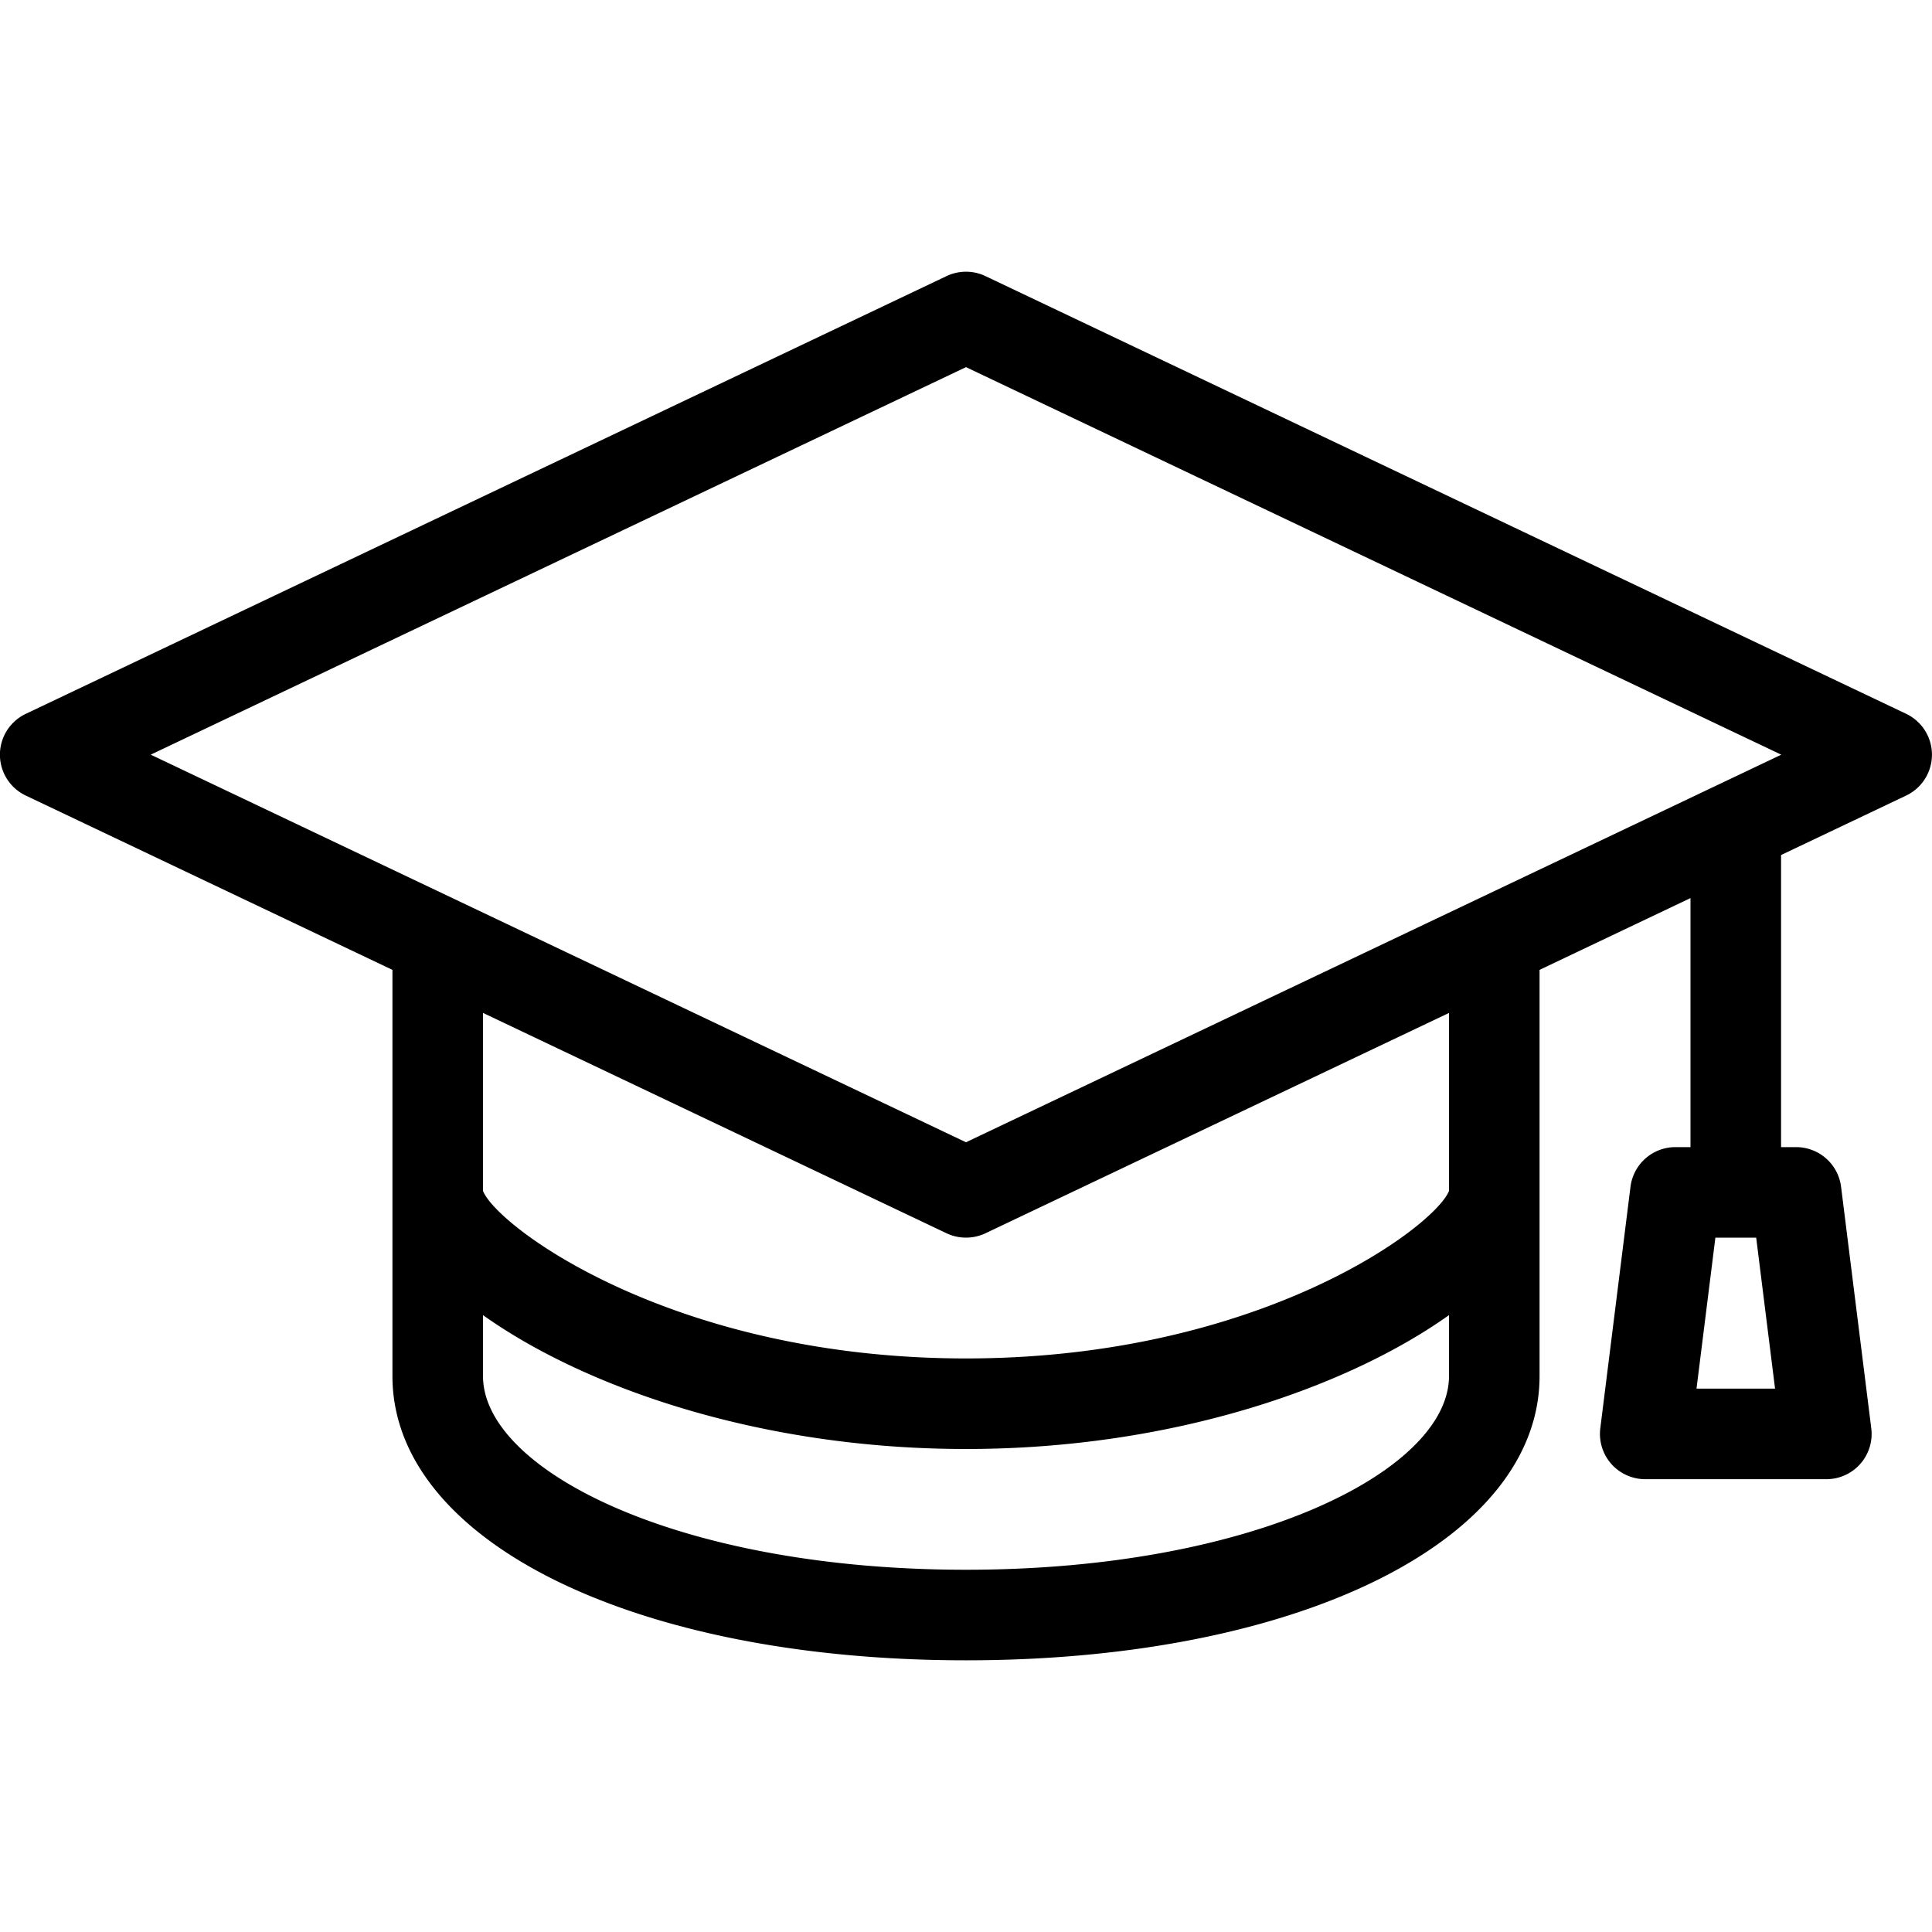 <svg xmlns="http://www.w3.org/2000/svg" width="64" height="64" fill="none" viewBox="0 0 64 64"><path fill="currentColor" fill-rule="evenodd" d="M32 37.839 4.993 24.999 32 12.162 59.007 25zm16 1.613C47.516 40.652 41.685 45 32 45s-15.516-4.348-16-5.548v-5.898l15.356 7.3a1.51 1.51 0 0 0 1.288 0L48 33.555zM32 52c-9.57 0-16-3.318-16-6.417v-2.018C19.318 45.928 25.113 48 32 48s12.682-2.072 16-4.435v2.018C48 48.682 41.57 52 32 52m24.199-6 .625-5h1.352l.625 5zm6.945-22.354-30.5-14.5a1.5 1.5 0 0 0-1.288 0l-30.5 14.5a1.498 1.498 0 0 0 0 2.709L13 32.128v13.455C13 51.04 20.99 55 32 55s19-3.96 19-9.417V32.128l5-2.378V38h-.5a1.5 1.5 0 0 0-1.488 1.314l-1 8A1.5 1.5 0 0 0 54.5 49h6a1.498 1.498 0 0 0 1.488-1.686l-1-8A1.5 1.5 0 0 0 59.5 38H59v-9.676l4.144-1.97a1.5 1.5 0 0 0 0-2.708" clip-rule="evenodd"/></svg>